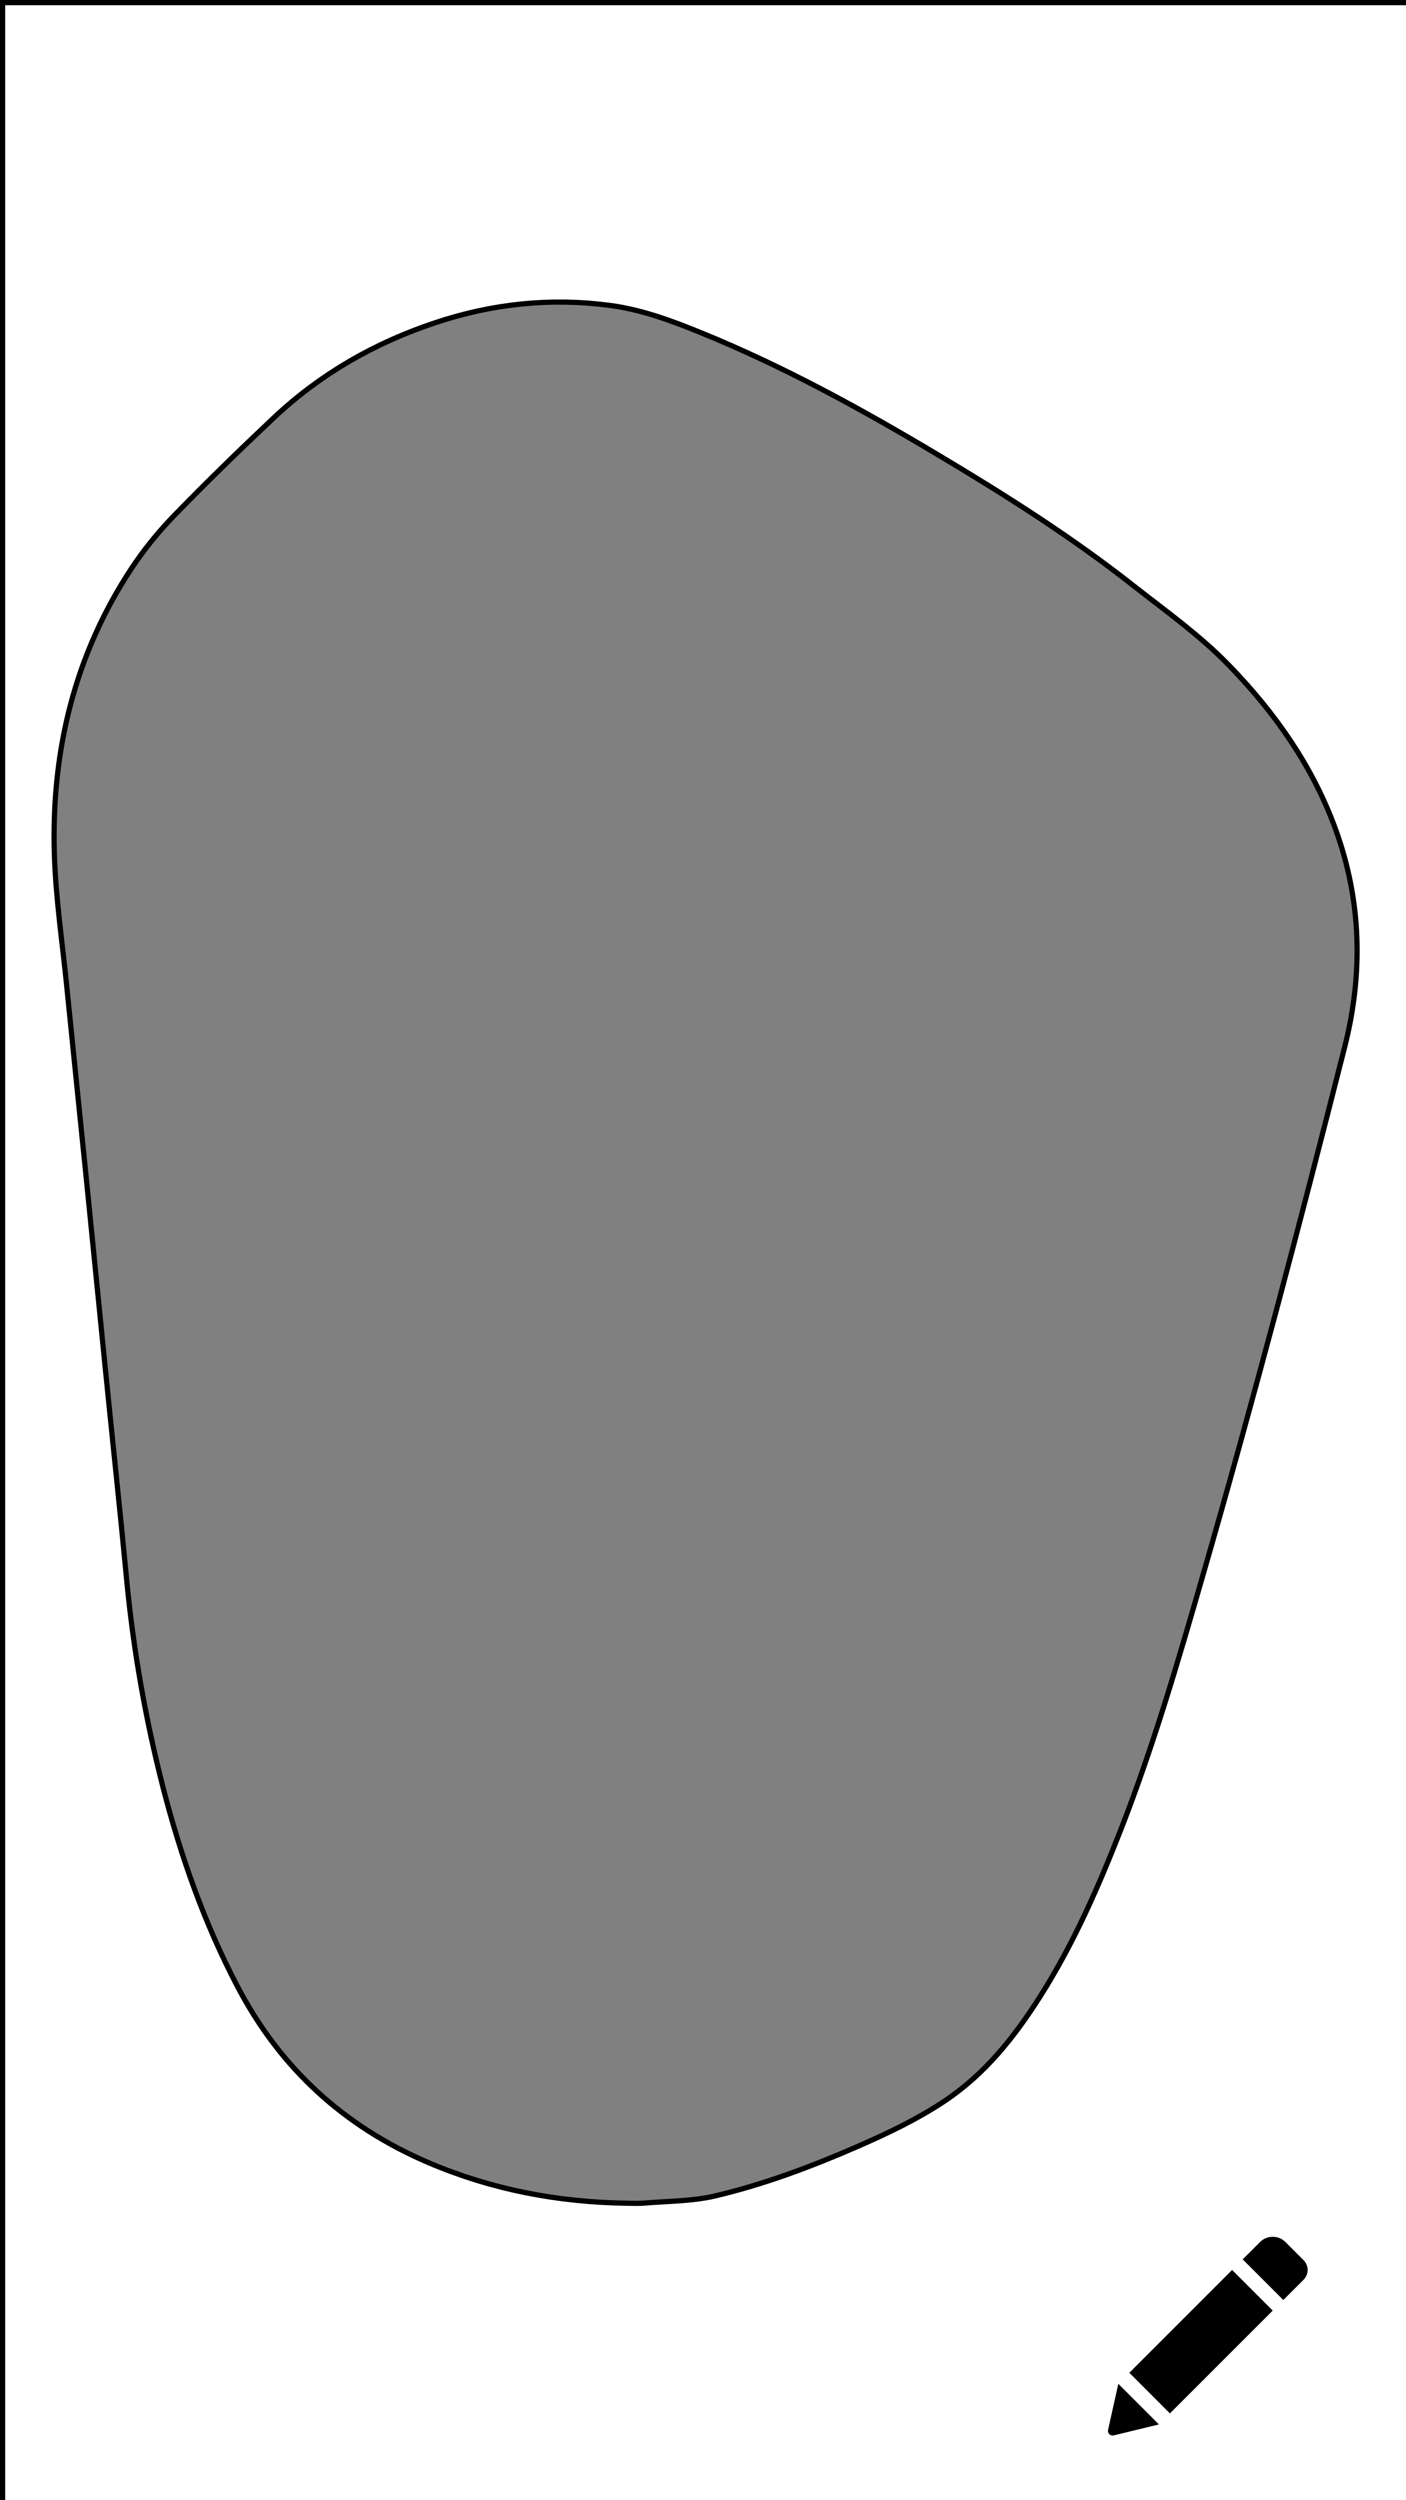 <?xml version="1.0" encoding="UTF-8" standalone="no"?>
<!-- Generator: Adobe Illustrator 16.0.2, SVG Export Plug-In . SVG Version: 6.00 Build 0)  -->

<svg
   xmlns:dc="http://purl.org/dc/elements/1.1/"
   xmlns:cc="http://creativecommons.org/ns#"
   xmlns:rdf="http://www.w3.org/1999/02/22-rdf-syntax-ns#"
   xmlns:svg="http://www.w3.org/2000/svg"
   xmlns="http://www.w3.org/2000/svg"
   xmlns:sodipodi="http://sodipodi.sourceforge.net/DTD/sodipodi-0.dtd"
   xmlns:inkscape="http://www.inkscape.org/namespaces/inkscape"
   version="1.1"
   id="svg8"
   sodipodi:docname="prueba_fondo_blanco_con_borde_y_edit_chico.svg"
   inkscape:version="0.92.2 (5c3e80d, 2017-08-06)"
   x="0px"
   y="0px"
   width="108"
   height="192"
   viewBox="0 0 108 192"
   enable-background="new 0 0 1080 1920"
   xml:space="preserve"><rect x="0" y="0" width="108" height="192" fill="#808080" stroke="none"/><defs
     id="defs4565" /><sodipodi:namedview
     pagecolor="#ffffff"
     bordercolor="#666666"
     borderopacity="1"
     objecttolerance="10"
     gridtolerance="10"
     guidetolerance="10"
     inkscape:pageopacity="0.79215686"
     inkscape:pageshadow="2"
     inkscape:window-width="1920"
     inkscape:window-height="1017"
     id="namedview4563"
     showgrid="false"
     inkscape:zoom="1.9666666"
     inkscape:cx="30.06875"
     inkscape:cy="5.4290535"
     inkscape:window-x="-8"
     inkscape:window-y="-8"
     inkscape:window-maximized="1"
     inkscape:current-layer="svg8"
     inkscape:showpageshadow="false"
     showborder="false"
     inkscape:pagecheckerboard="true"
     borderlayer="false" /><g
     id="XMLID_1_"
     style="stroke:#000000;stroke-width:4;stroke-miterlimit:4;stroke-dasharray:none;stroke-opacity:1"
     transform="matrix(0.1,0,0,0.1,0.199,0.199)"><g
       id="g4559"
       style="stroke:#000000;stroke-width:4;stroke-miterlimit:4;stroke-dasharray:none;stroke-opacity:1"><path
         d="M 1080,0 V 1920 H 0 V 0 Z m -49.111,802.12 c 14.28,-56.43 13,-112.1 -6.859,-166.96 C 1006.429,586.51 977.389,545.24 941.49,508.38 919.36,485.6 893.53,467.31 868.74,447.82 821.42,410.56 770.639,378.36 718.99,347.56 659.95,312.3 599.75,279.22 535.86,253.27 513.6,244.2 490.99,235.86 467,232.61 c -45.88,-6.18 -90.84,-1.4 -134.72,13.24 -46.52,15.48 -88.23,39.34 -123.96,72.99 -26.03,24.54 -51.74,49.49 -76.61,75.16 -12.23,12.59 -23.46,26.47 -33.08,41.11 -43.2,65.77 -60.96,139.04 -58.92,216.93 0.92,34.85 6.22,69.58 9.67,104.36 4.93,49.29 10.06,98.54 15.04,147.83 4.97,49.29 9.82,98.58 14.8,147.87 5.25,52.5 10.94,104.92 15.92,157.41 5.13,54.71 14.6,108.61 28.27,161.75 13.68,52.9 31.73,104.08 57.23,152.61 32.85,62.6 81.74,107.24 146.59,134.91 48.57,20.739 99.38,30.359 152.04,31.13 4.5,0 9.03,0.31 13.48,-0.08 18.33,-1.57 37.14,-1.37 54.86,-5.58 37.58,-8.9 73.8,-22.5 109.21,-37.94 23.06,-10.069 45.84,-20.899 66.819,-34.89 31.04,-20.7 53.7,-49.29 73.431,-80.42 25.87,-40.74 45.04,-84.78 62.529,-129.62 24.7,-63.479 43.71,-128.86 62.57,-194.229 38.781,-134.361 74.39,-269.511 108.72,-405.031 z"
         id="path4557"
         style="fill:#ffffff;stroke:#000000;stroke-width:4;stroke-miterlimit:4;stroke-dasharray:none;stroke-opacity:1"
         inkscape:connector-curvature="0" /></g></g><g
     id="g4692"
     transform="matrix(0.029,0,0,0.029,85.106,171.73)"><g
       id="g4636"><path
         id="path4634"
         d="M 328.883,89.125 436.473,196.714 164.133,469.054 56.604,361.465 Z M 518.113,63.177 470.132,15.196 c -18.543,-18.543 -48.653,-18.543 -67.259,0 l -45.961,45.961 107.59,107.59 53.611,-53.611 c 14.382,-14.383 14.382,-37.577 0,-51.959 z M 0.3,512.69 c -1.958,8.812 5.998,16.708 14.811,14.565 L 135.002,498.186 27.473,390.597 Z"
         inkscape:connector-curvature="0" /></g><g
       id="g4638" /><g
       id="g4640" /><g
       id="g4642" /><g
       id="g4644" /><g
       id="g4646" /><g
       id="g4648" /><g
       id="g4650" /><g
       id="g4652" /><g
       id="g4654" /><g
       id="g4656" /><g
       id="g4658" /><g
       id="g4660" /><g
       id="g4662" /><g
       id="g4664" /><g
       id="g4666" /></g></svg>